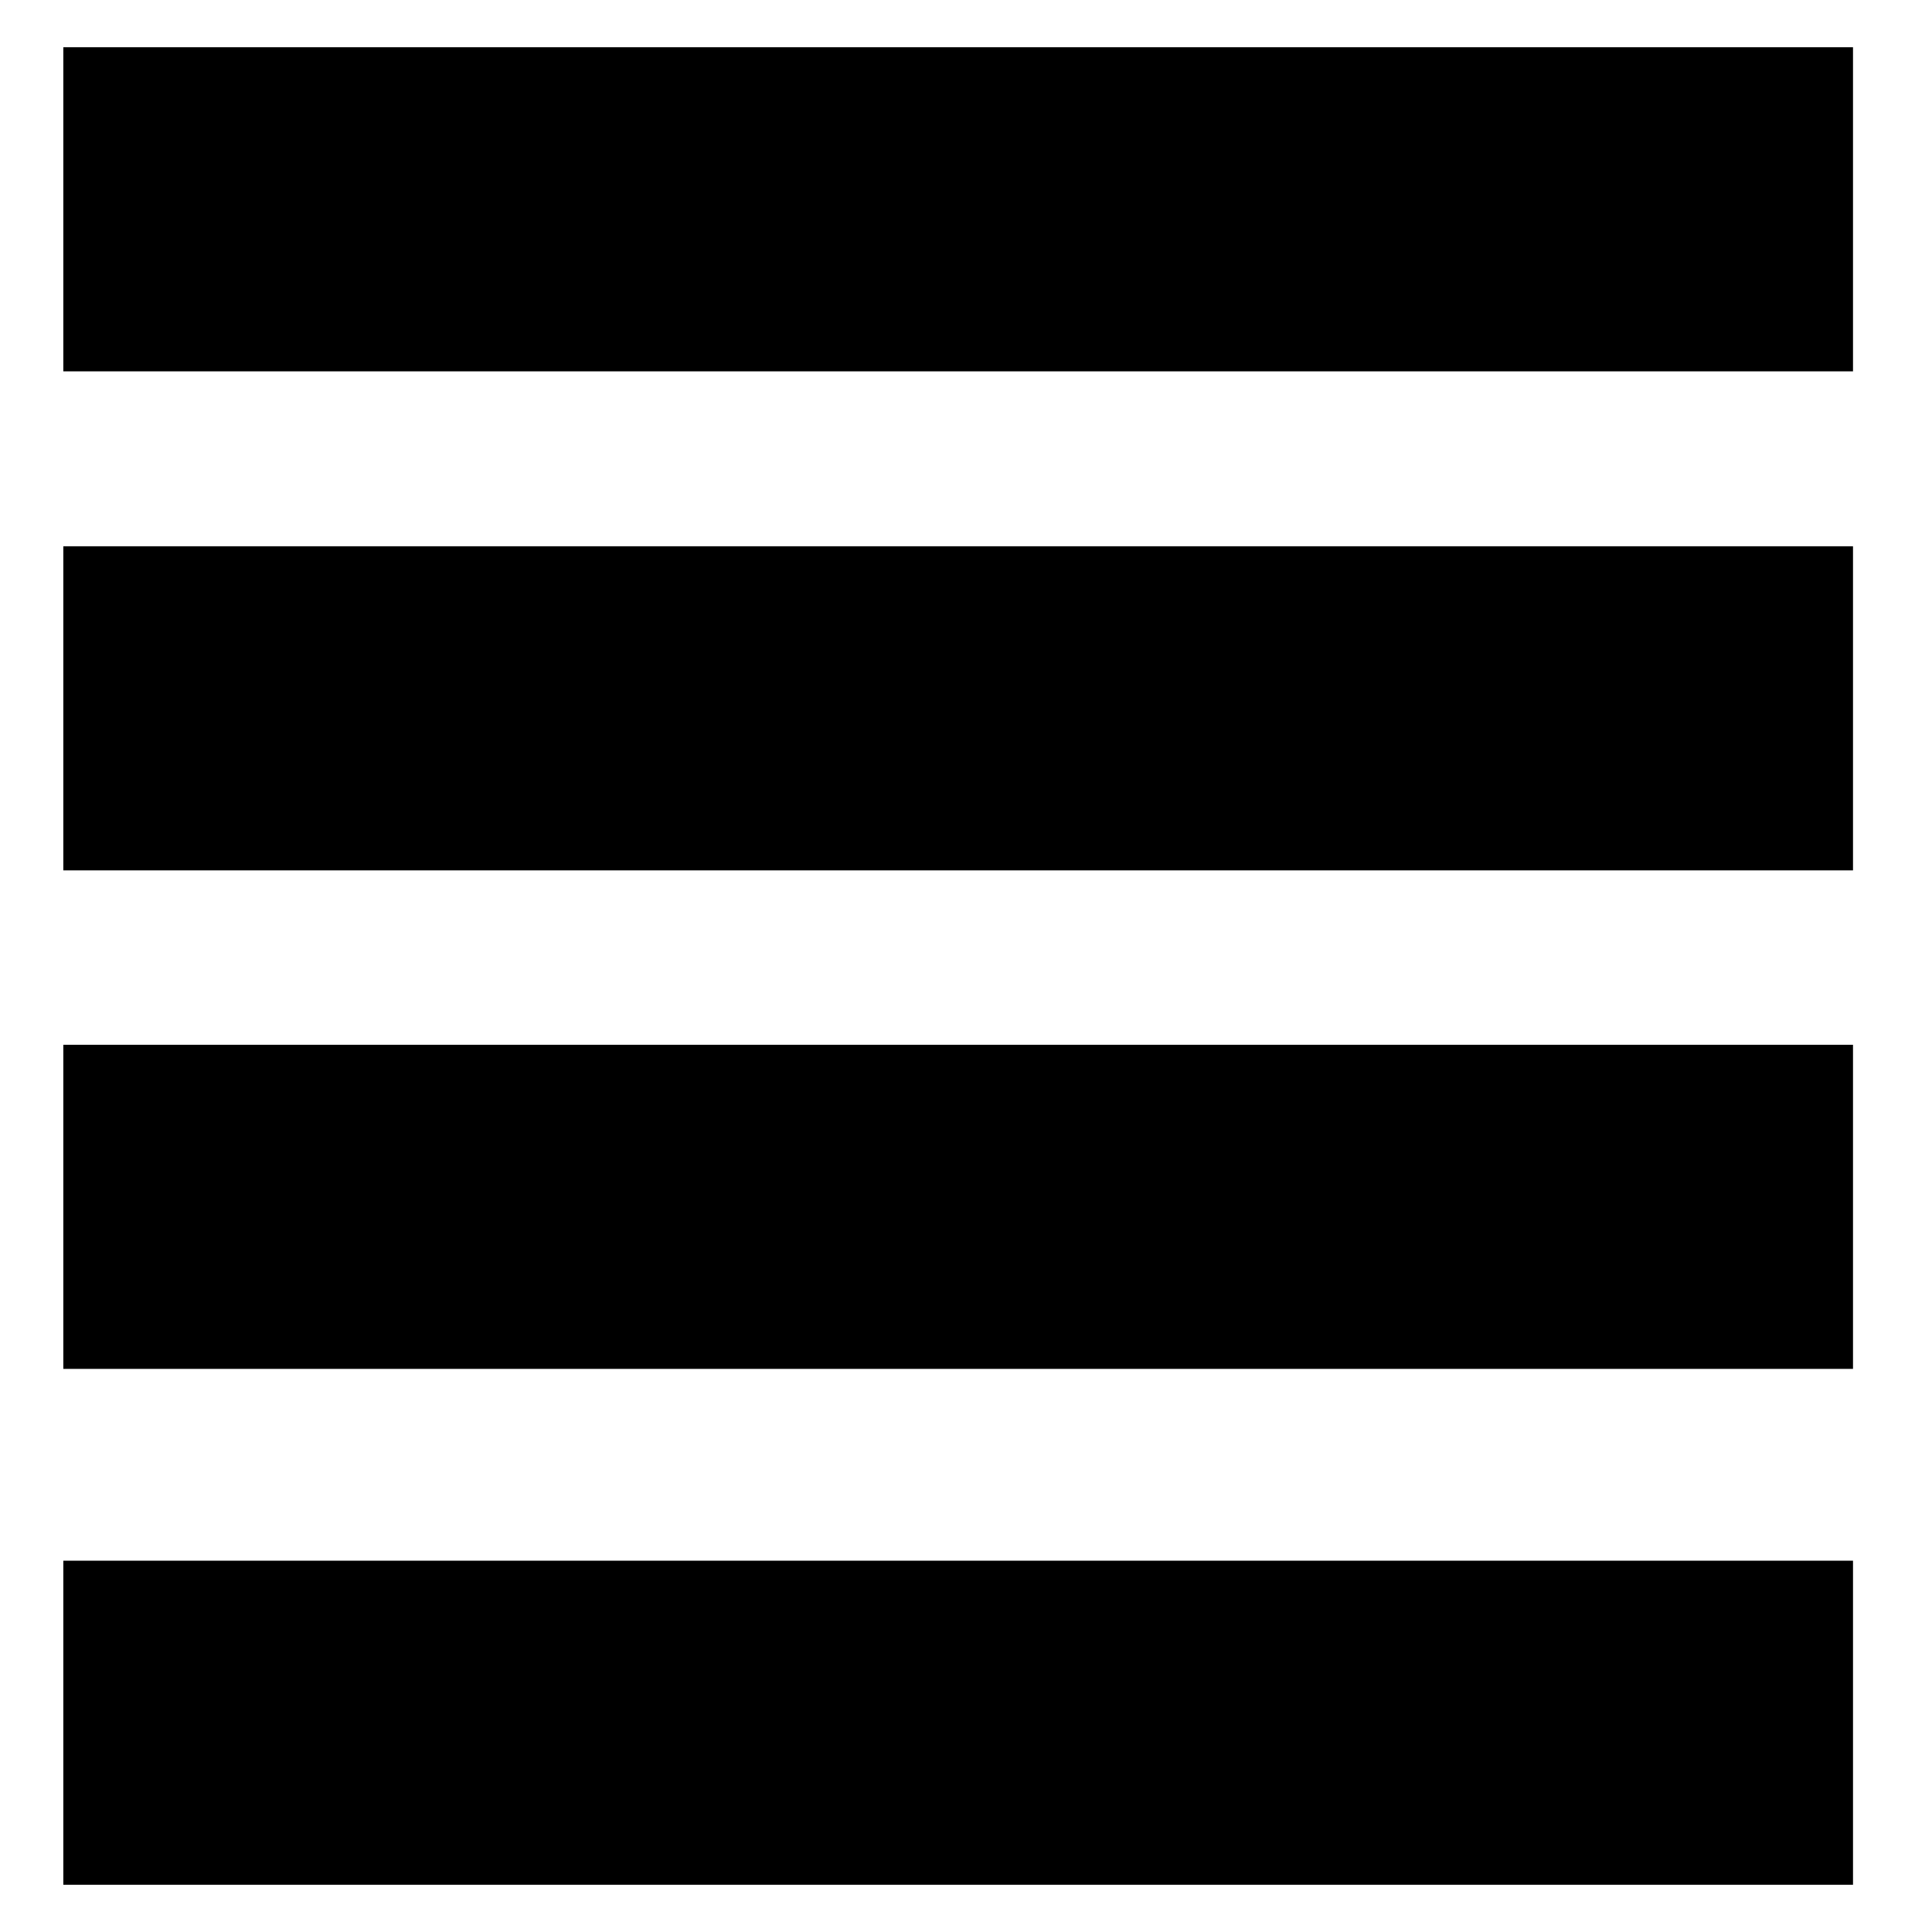 <?xml version="1.0" encoding="utf-8"?>
<!-- Generator: Adobe Illustrator 16.0.0, SVG Export Plug-In . SVG Version: 6.00 Build 0)  -->
<!DOCTYPE svg PUBLIC "-//W3C//DTD SVG 1.1//EN" "http://www.w3.org/Graphics/SVG/1.1/DTD/svg11.dtd">
<svg version="1.1" id="Layer_1" xmlns="http://www.w3.org/2000/svg" xmlns:xlink="http://www.w3.org/1999/xlink" x="0px" y="0px"
	 width="300px" height="300px" viewBox="0 0 300 300" enable-background="new 0 0 300 300" xml:space="preserve">
<path fill-rule="evenodd" clip-rule="evenodd" d="M9.833,7.333h277.901V57.66H9.833V7.333z M9.833,162.232h277.901v50.326H9.833
	V162.232z M9.833,84.828h277.901v50.327H9.833V84.828z M287.734,242.34v50.328H9.833V242.34H287.734z"/>
</svg>
